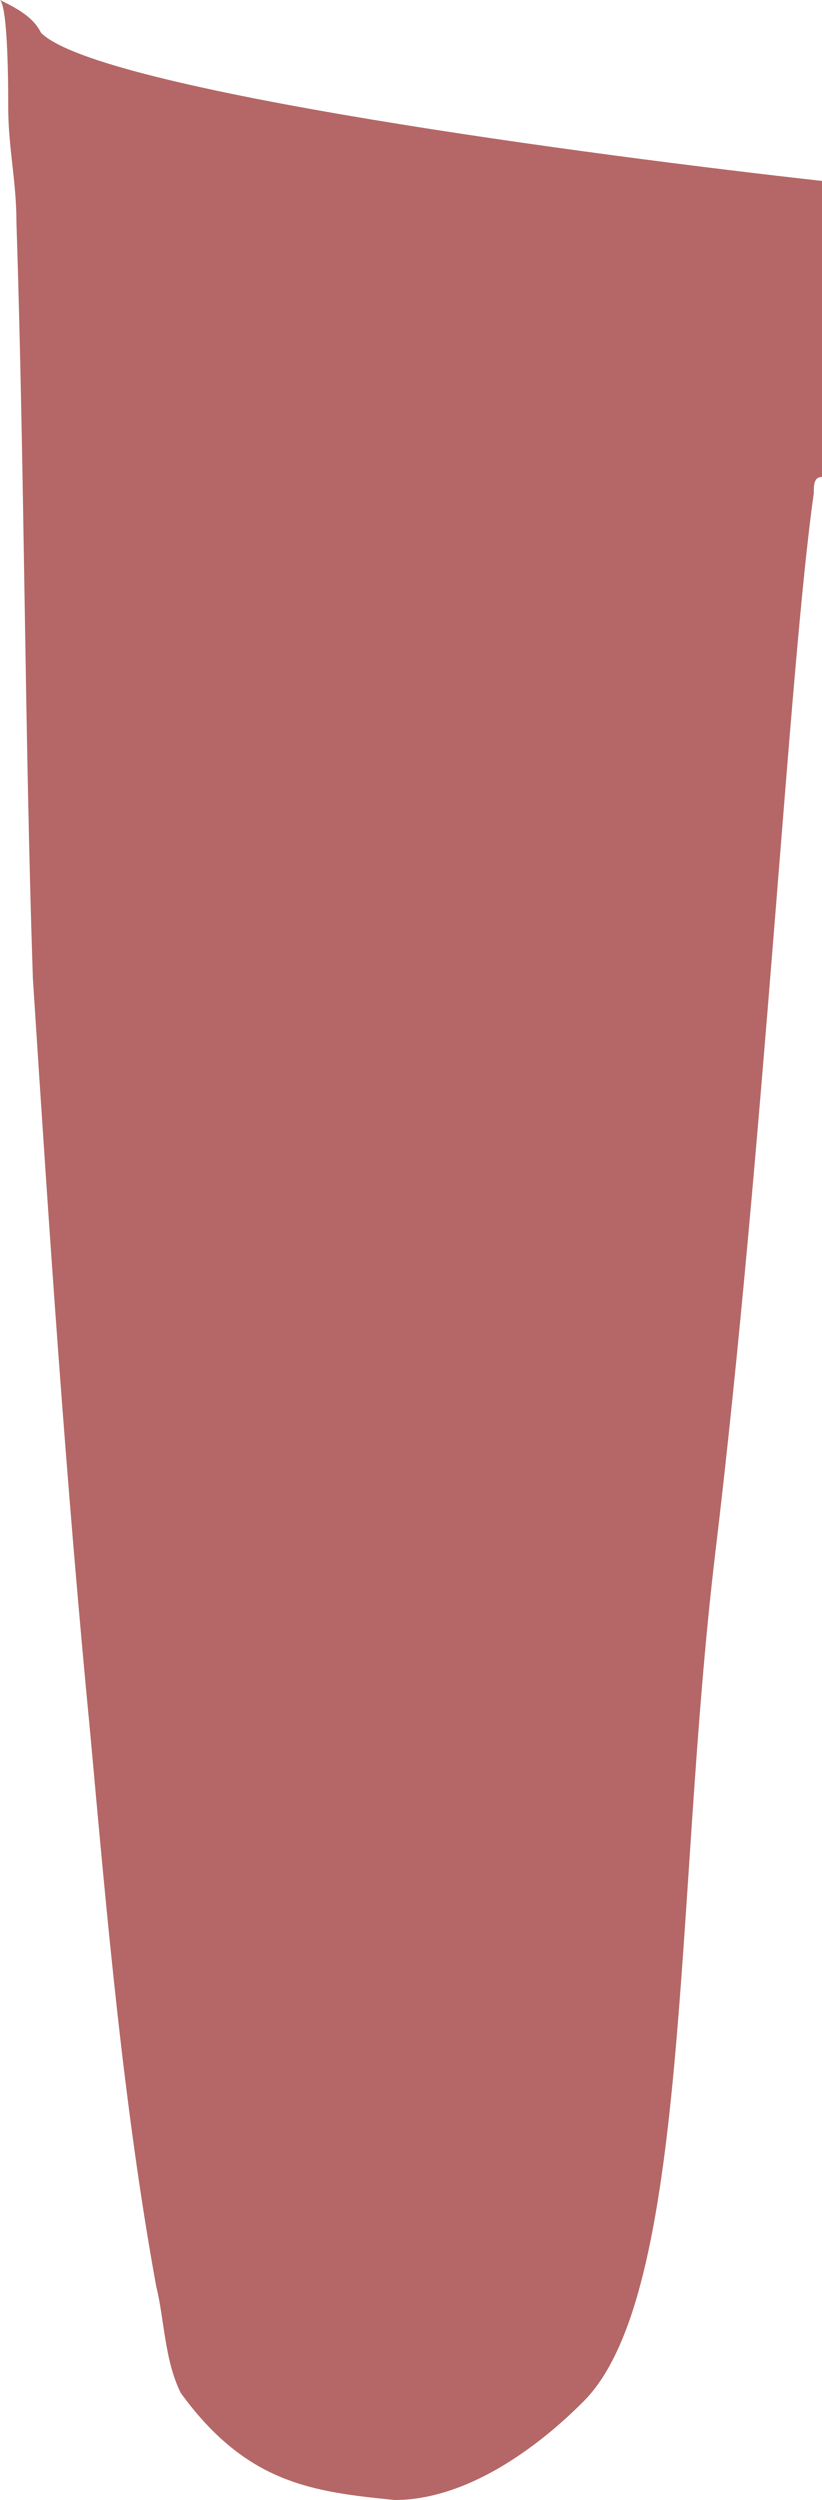 <?xml version="1.0" encoding="utf-8"?>
<!-- Generator: Adobe Illustrator 25.3.1, SVG Export Plug-In . SVG Version: 6.00 Build 0)  -->
<svg version="1.1" id="Слой_1" xmlns="http://www.w3.org/2000/svg" xmlns:xlink="http://www.w3.org/1999/xlink" x="0px" y="0px"
	 viewBox="0 0 10 30.4" style="enable-background:new 0 0 10 30.4;" xml:space="preserve">
<style type="text/css">
	.st0{fill:#B46766;}
</style>
<path class="st0" d="M10,5.5c0-1.1,0-2.2,0-3.3C7.3,1.9,1.2,1.1,0.5,0.4C0.4,0.2,0.2,0.1,0,0c0.1,0.1,0.1,1.1,0.1,1.3
	c0,0.5,0.1,0.9,0.1,1.4c0.1,3.1,0.1,6.2,0.2,9.2C0.6,15,0.8,18,1.1,21.1c0.2,2.2,0.4,4.5,0.8,6.7C2,28.2,2,28.7,2.2,29.1
	c0.8,1.1,1.6,1.2,2.6,1.3c1.1,0,2.1-1,2.3-1.2c1.3-1.3,1.1-6.1,1.6-10.3C9.3,13.9,9.6,8.1,9.9,6c0-0.1,0-0.2,0.1-0.2
	C10,5.6,10,5.5,10,5.5z"/>
</svg>
